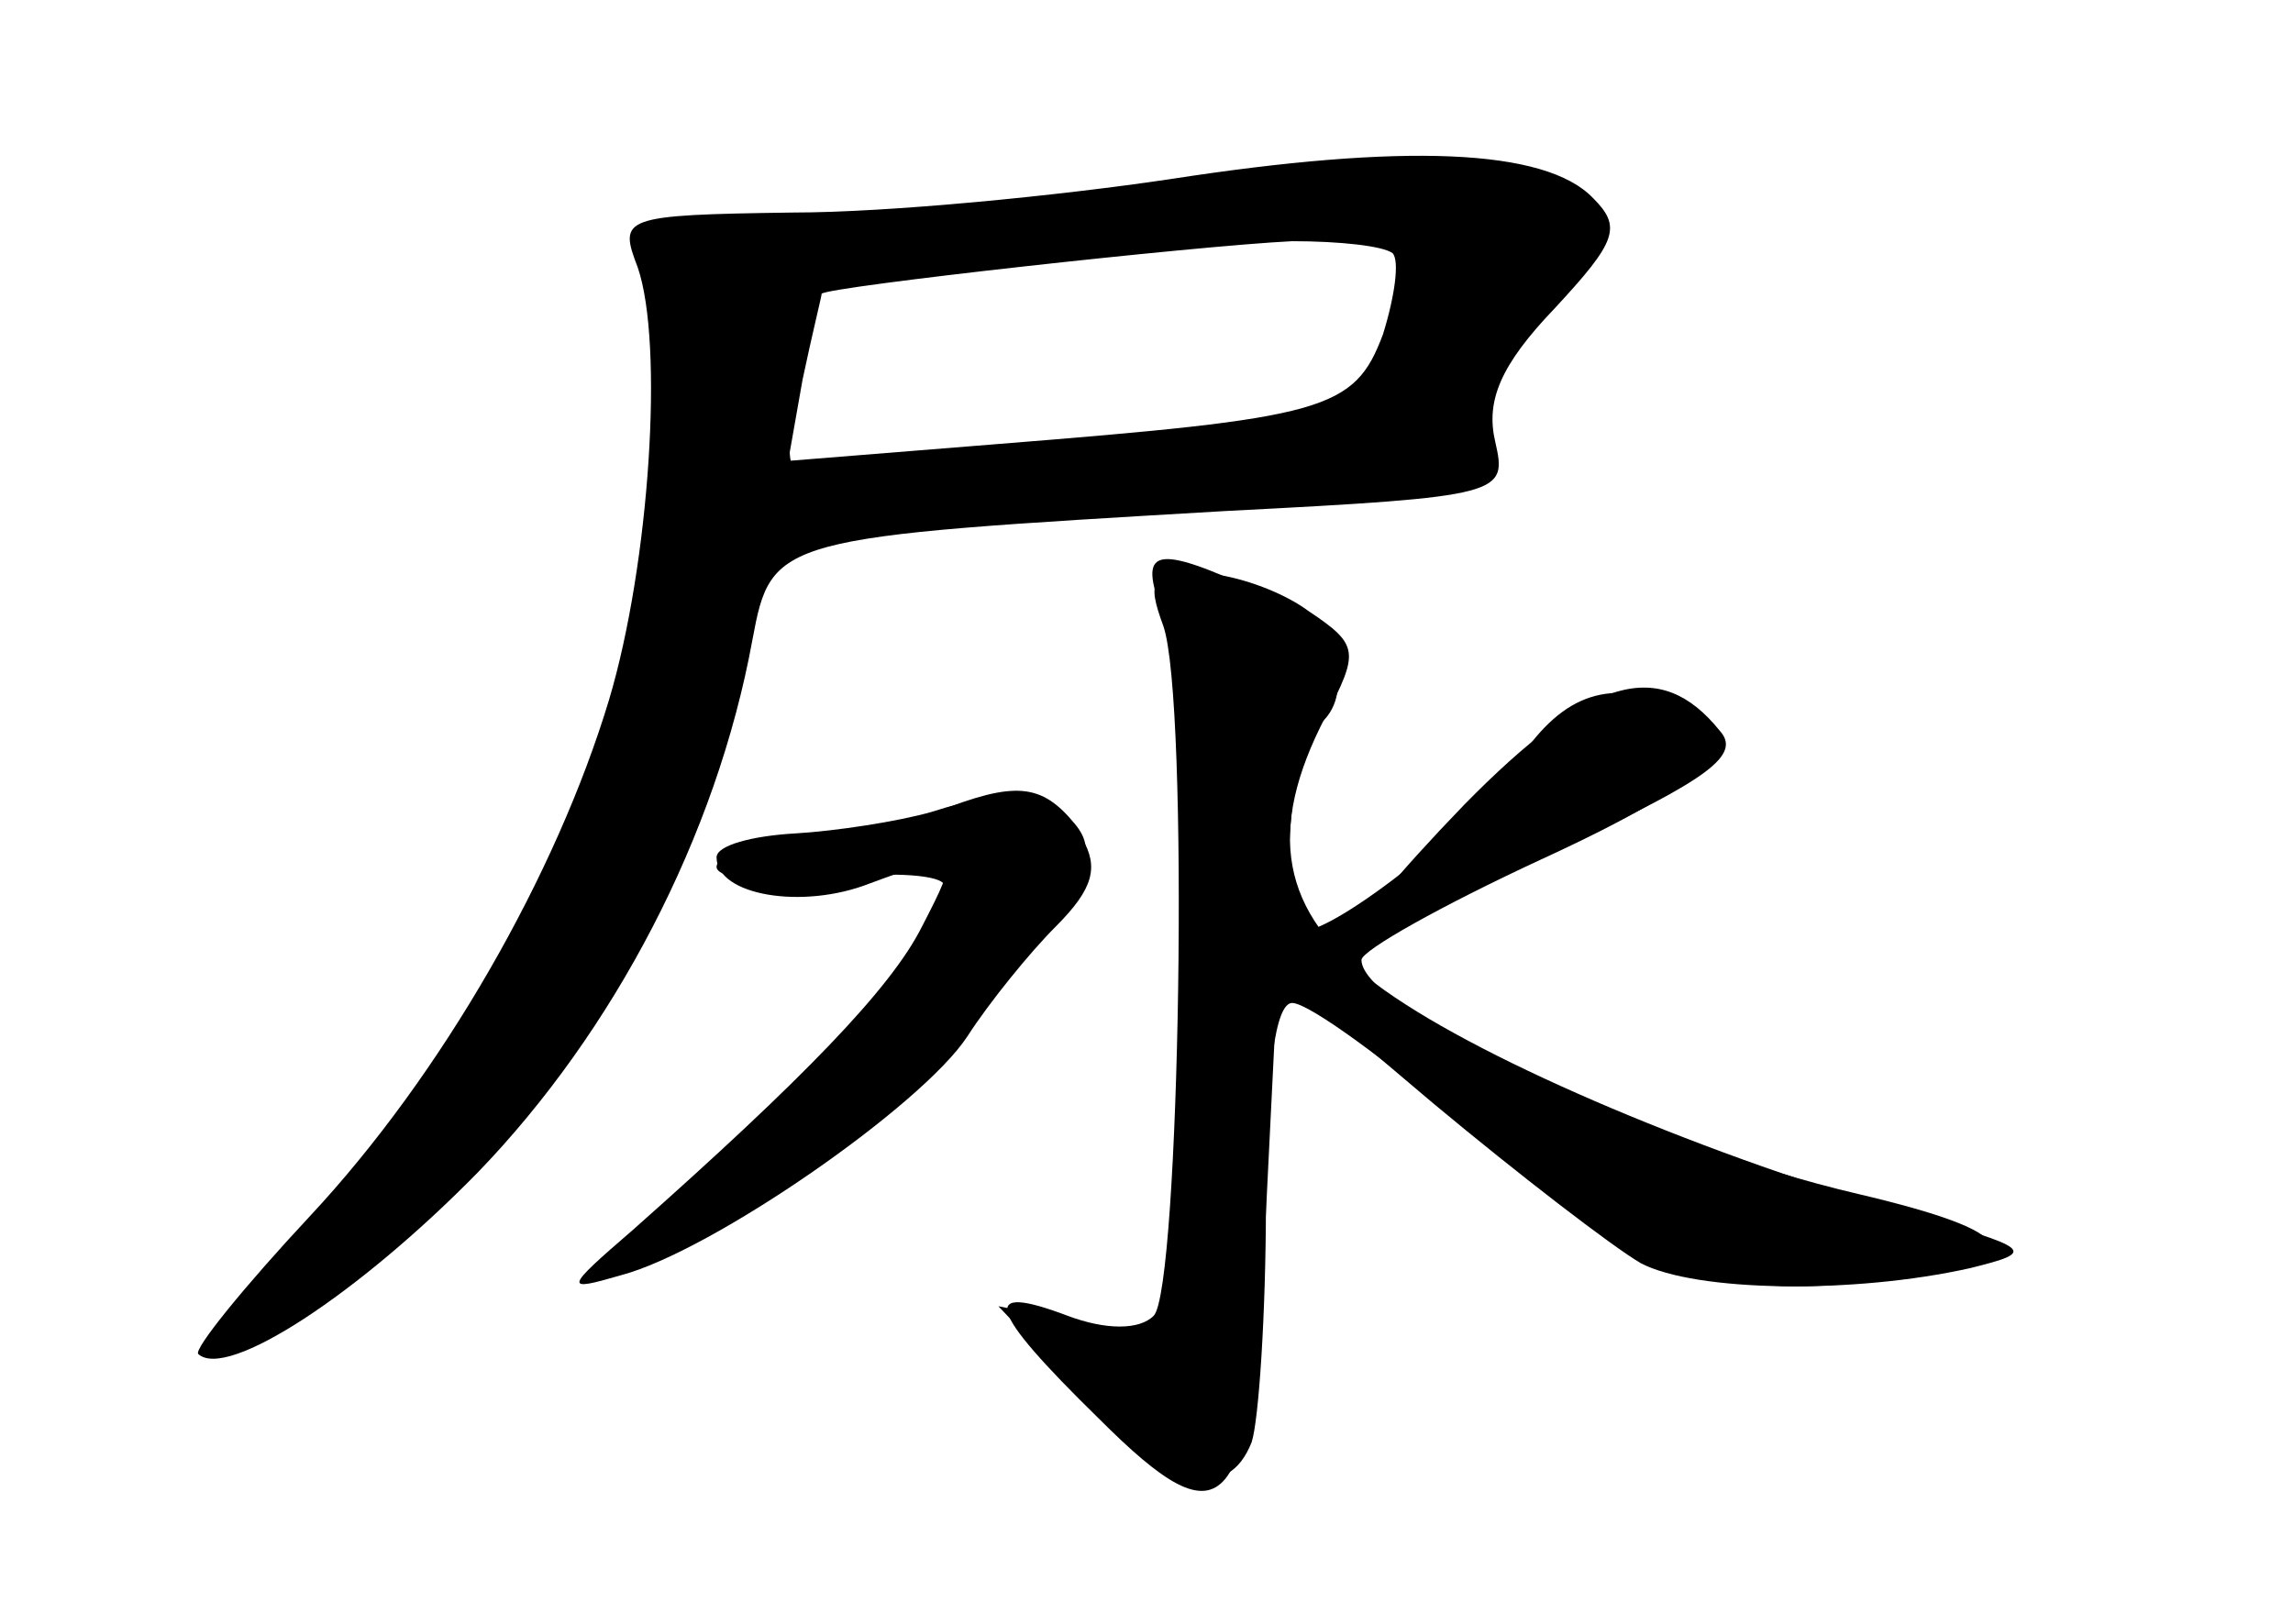 <?xml version="1.0" standalone="no"?>
<!DOCTYPE svg PUBLIC "-//W3C//DTD SVG 20010904//EN"
 "http://www.w3.org/TR/2001/REC-SVG-20010904/DTD/svg10.dtd">
<svg version="1.0" xmlns="http://www.w3.org/2000/svg"
 width="96pt" height="68pt" viewBox="0 0 96 68"
 preserveAspectRatio="xMidYMid meet">
<g transform="translate(0,68) scale(0.1,-0.1)" fill="#000000" stroke="none">
<g id="part-0" class="char-part">
  <path d="M490 605 c-47 -7 -118 -14 -158 -14 -72 -1 -73 -2 -65 -23 11 -32 5
-124 -12 -181 -22 -73 -70 -157 -125 -216 -28 -30 -49 -56 -47 -58 12 -11 67
25 117 76 57 59 100 141 115 223 8 43 10 43 198 54 117 6 118 7 113 29 -4 17
2 32 25 56 26 28 28 34 16 46 -20 21 -80 23 -177 8z m93 -31 c3 -3 1 -18 -4
-34 -12 -32 -24 -35 -162 -46 l-87 -7 6 34 c4 19 8 35 8 36 3 3 156 20 197 22
20 0 38 -2 42 -5z"/>
  <path d="M485 428 c15 -50 17 -83 10 -194 l-7 -115 -35 7 -35 7 35 -37 c38
-39 61 -45 71 -20 3 9 6 54 6 100 0 56 4 84 11 84 7 0 41 -25 76 -55 69 -59
105 -71 178 -60 56 8 51 19 -17 35 -90 21 -208 77 -208 98 0 4 34 23 75 42 74
34 90 52 59 64 -30 12 -49 6 -68 -22 -16 -24 -76 -72 -91 -72 -10 0 -5 79 5
85 18 11 11 41 -12 52 -52 25 -61 25 -53 1z"/>
  <path d="M392 340 c-12 -5 -38 -10 -57 -12 -19 -1 -35 -6 -35 -11 0 -5 20 -7
45 -5 25 3 47 2 50 -2 9 -14 -44 -75 -120 -138 -38 -31 -39 -32 -10 -22 50 18
118 70 158 121 32 41 37 52 27 64 -14 17 -25 18 -58 5z"/>
</g>
<g id="part-1" class="char-part">
  <path d="M520 604 c-41 -7 -114 -15 -162 -16 l-86 -2 5 -51 c11 -109 -46 -259
-139 -360 -67 -73 -38 -72 41 1 65 60 109 137 131 230 l11 52 117 6 c161 9
195 15 183 30 -11 13 8 49 38 74 13 11 13 14 1 26 -23 23 -59 25 -140 10z m68
-38 c2 -9 -3 -27 -11 -40 -13 -20 -29 -24 -127 -35 -62 -6 -115 -9 -118 -6 -3
3 -1 22 4 43 l9 37 105 10 c127 13 134 13 138 -9z"/>
</g>
<g id="part-2" class="char-part">
  <path d="M487 418 c11 -31 7 -278 -4 -289 -6 -6 -20 -6 -36 0 -37 14 -34 3 13
-43 54 -54 64 -42 70 86 l5 101 65 -55 c36 -30 75 -60 87 -67 23 -12 89 -13
138 -2 28 7 27 8 -30 24 -88 26 -179 65 -219 95 -40 30 -46 64 -21 112 14 27
14 30 -7 44 -12 9 -33 16 -46 16 -20 0 -22 -3 -15 -22z"/>
  <path d="M613 343 c-28 -29 -48 -53 -43 -53 5 0 44 16 86 36 60 28 73 38 64
48 -25 31 -54 23 -107 -31z"/>
  <path d="M390 340 c-14 -4 -40 -8 -57 -9 -18 -1 -33 -5 -33 -10 0 -16 36 -22
64 -11 38 14 38 13 22 -18 -13 -26 -50 -64 -121 -127 -29 -25 -29 -26 -5 -19
38 10 126 71 145 100 9 14 26 35 37 46 16 16 18 25 11 37 -12 19 -29 22 -63
11z"/>
</g>
</g>
</svg>